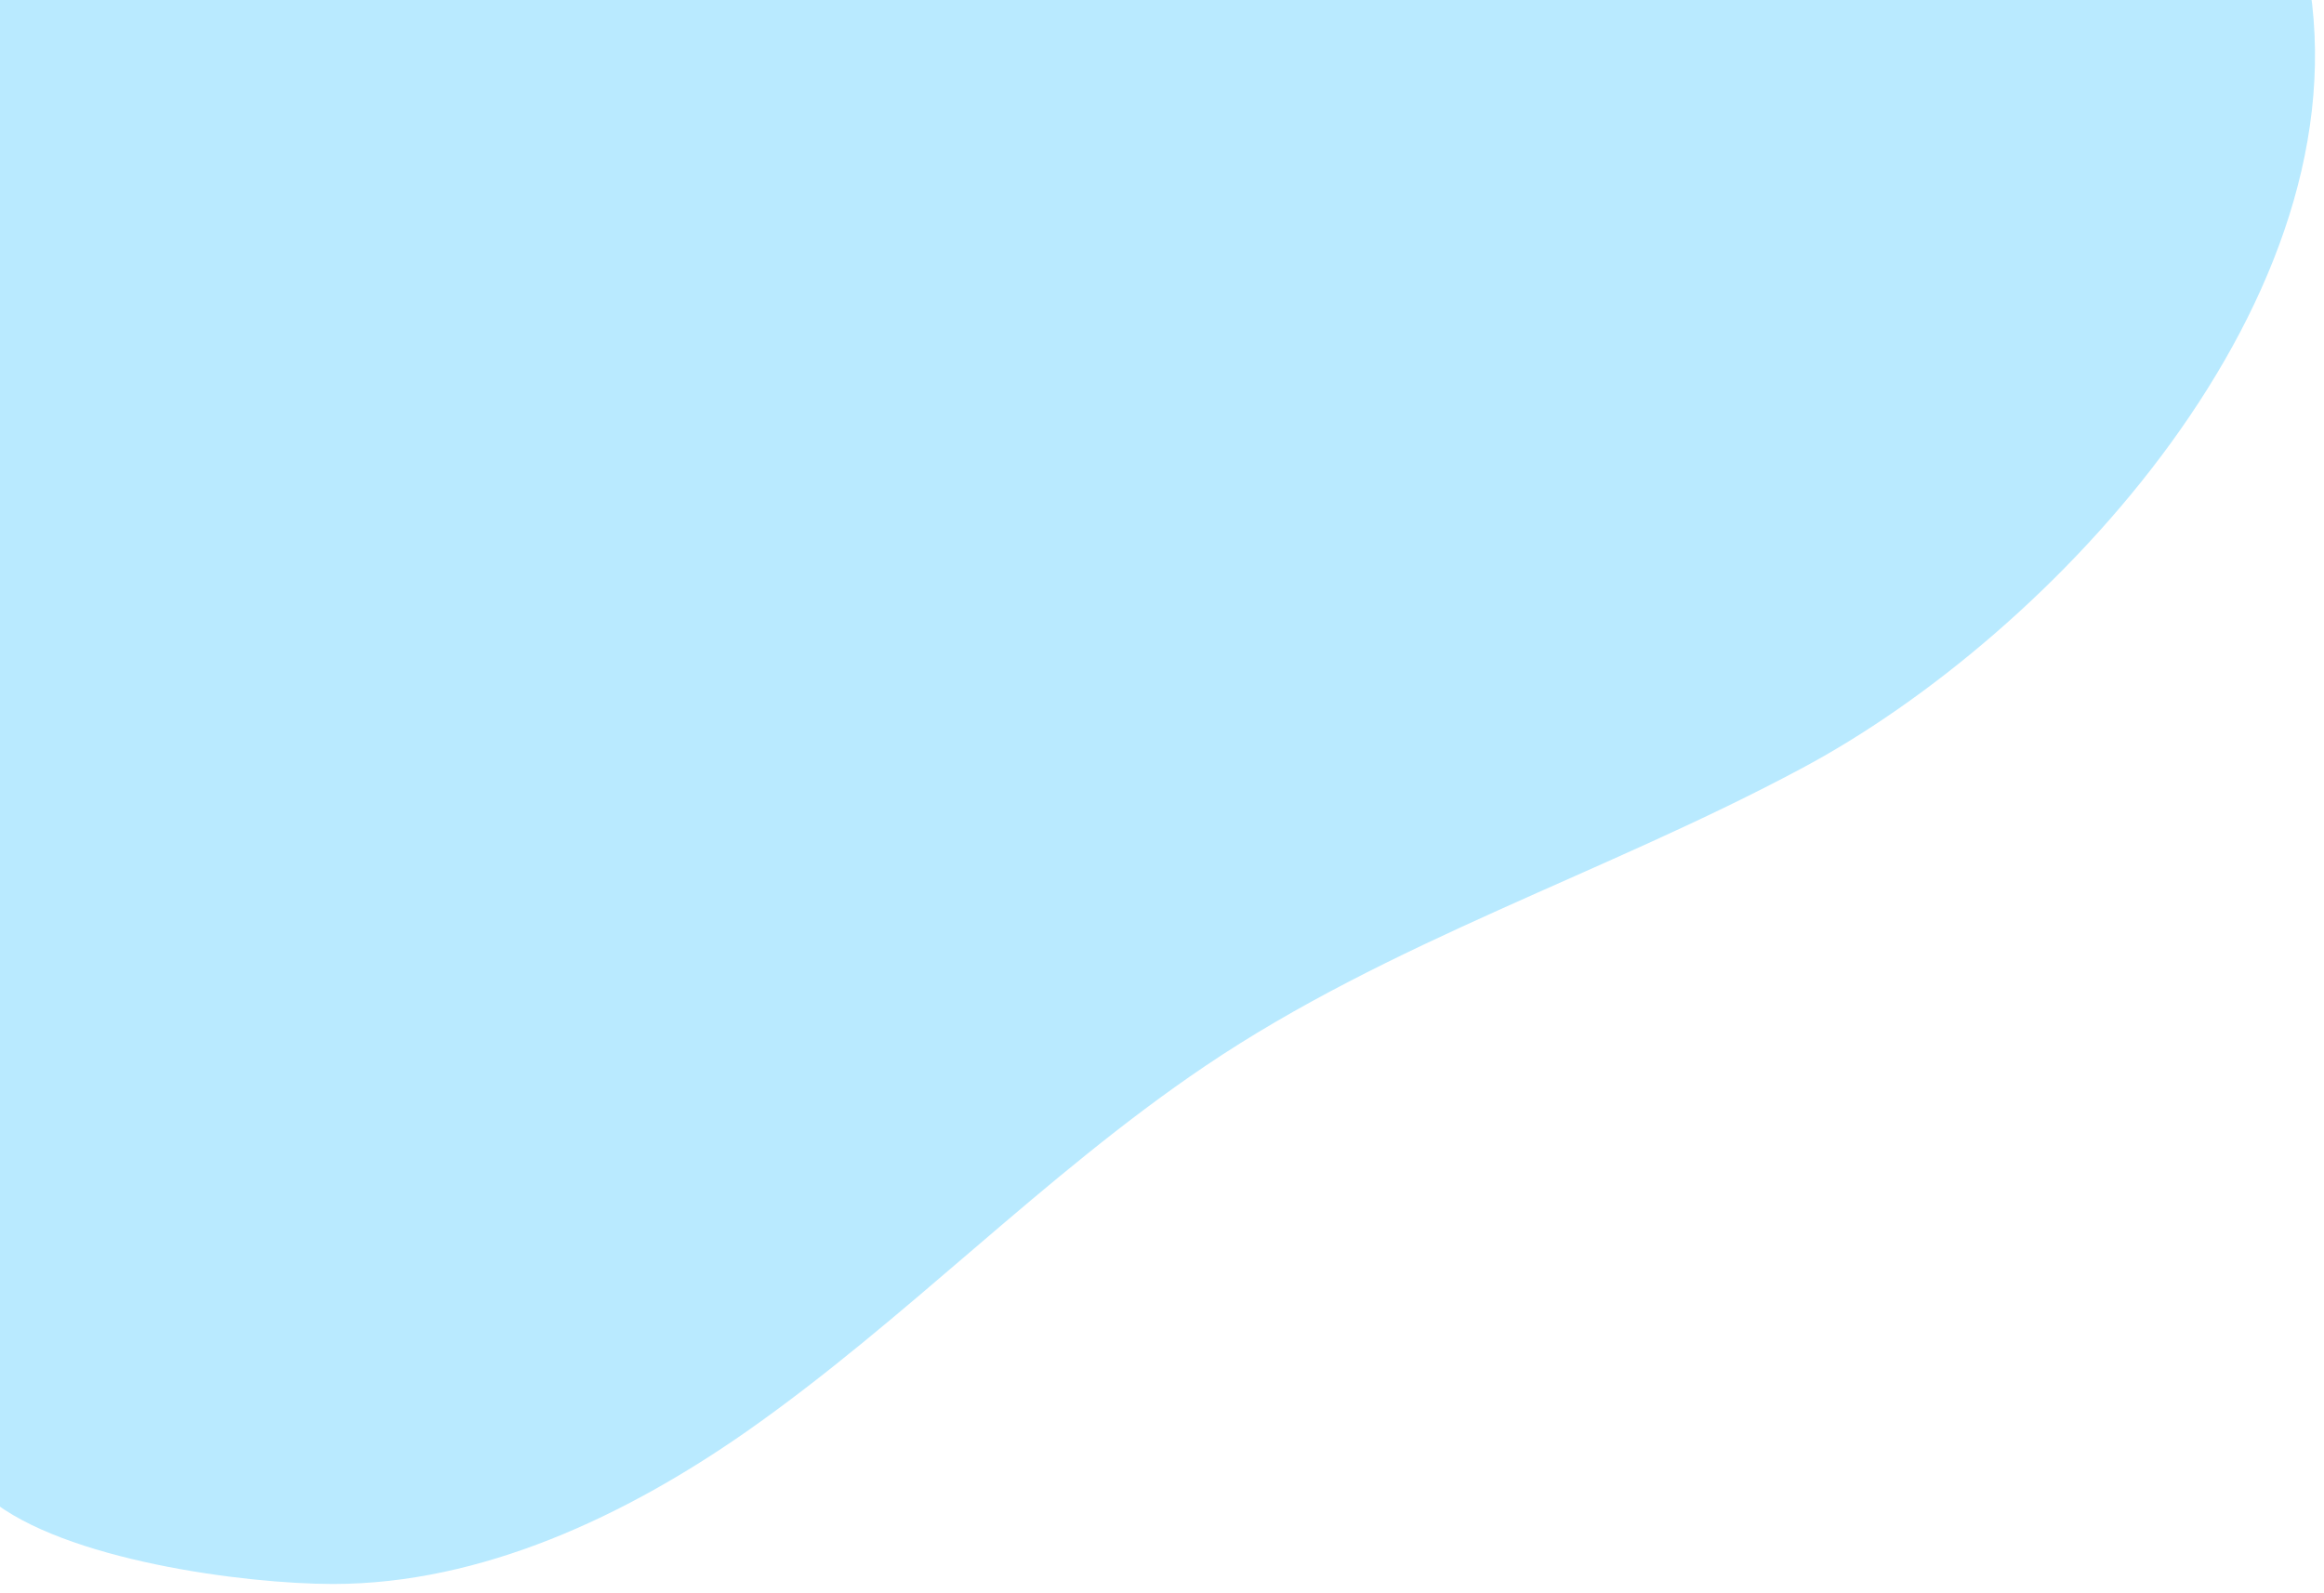 <svg id="Capa_1" data-name="Capa 1" xmlns="http://www.w3.org/2000/svg" viewBox="0 0 351.48 241.03"><defs><style>.cls-1{fill:#b9eaff;}</style></defs><title>que-es-ruta-tic</title><path class="cls-1" d="M-3.25-4l1.64,230.71c11.28,9.29,38.48,12.9,52,12.9,22.53,0,44.29-10.35,62.43-23,24.27-17,44.85-38.73,69.41-55.32,27.88-18.84,60.58-29.18,90.14-45C310.49,96,358.05,45.08,349-4Z"/></svg>